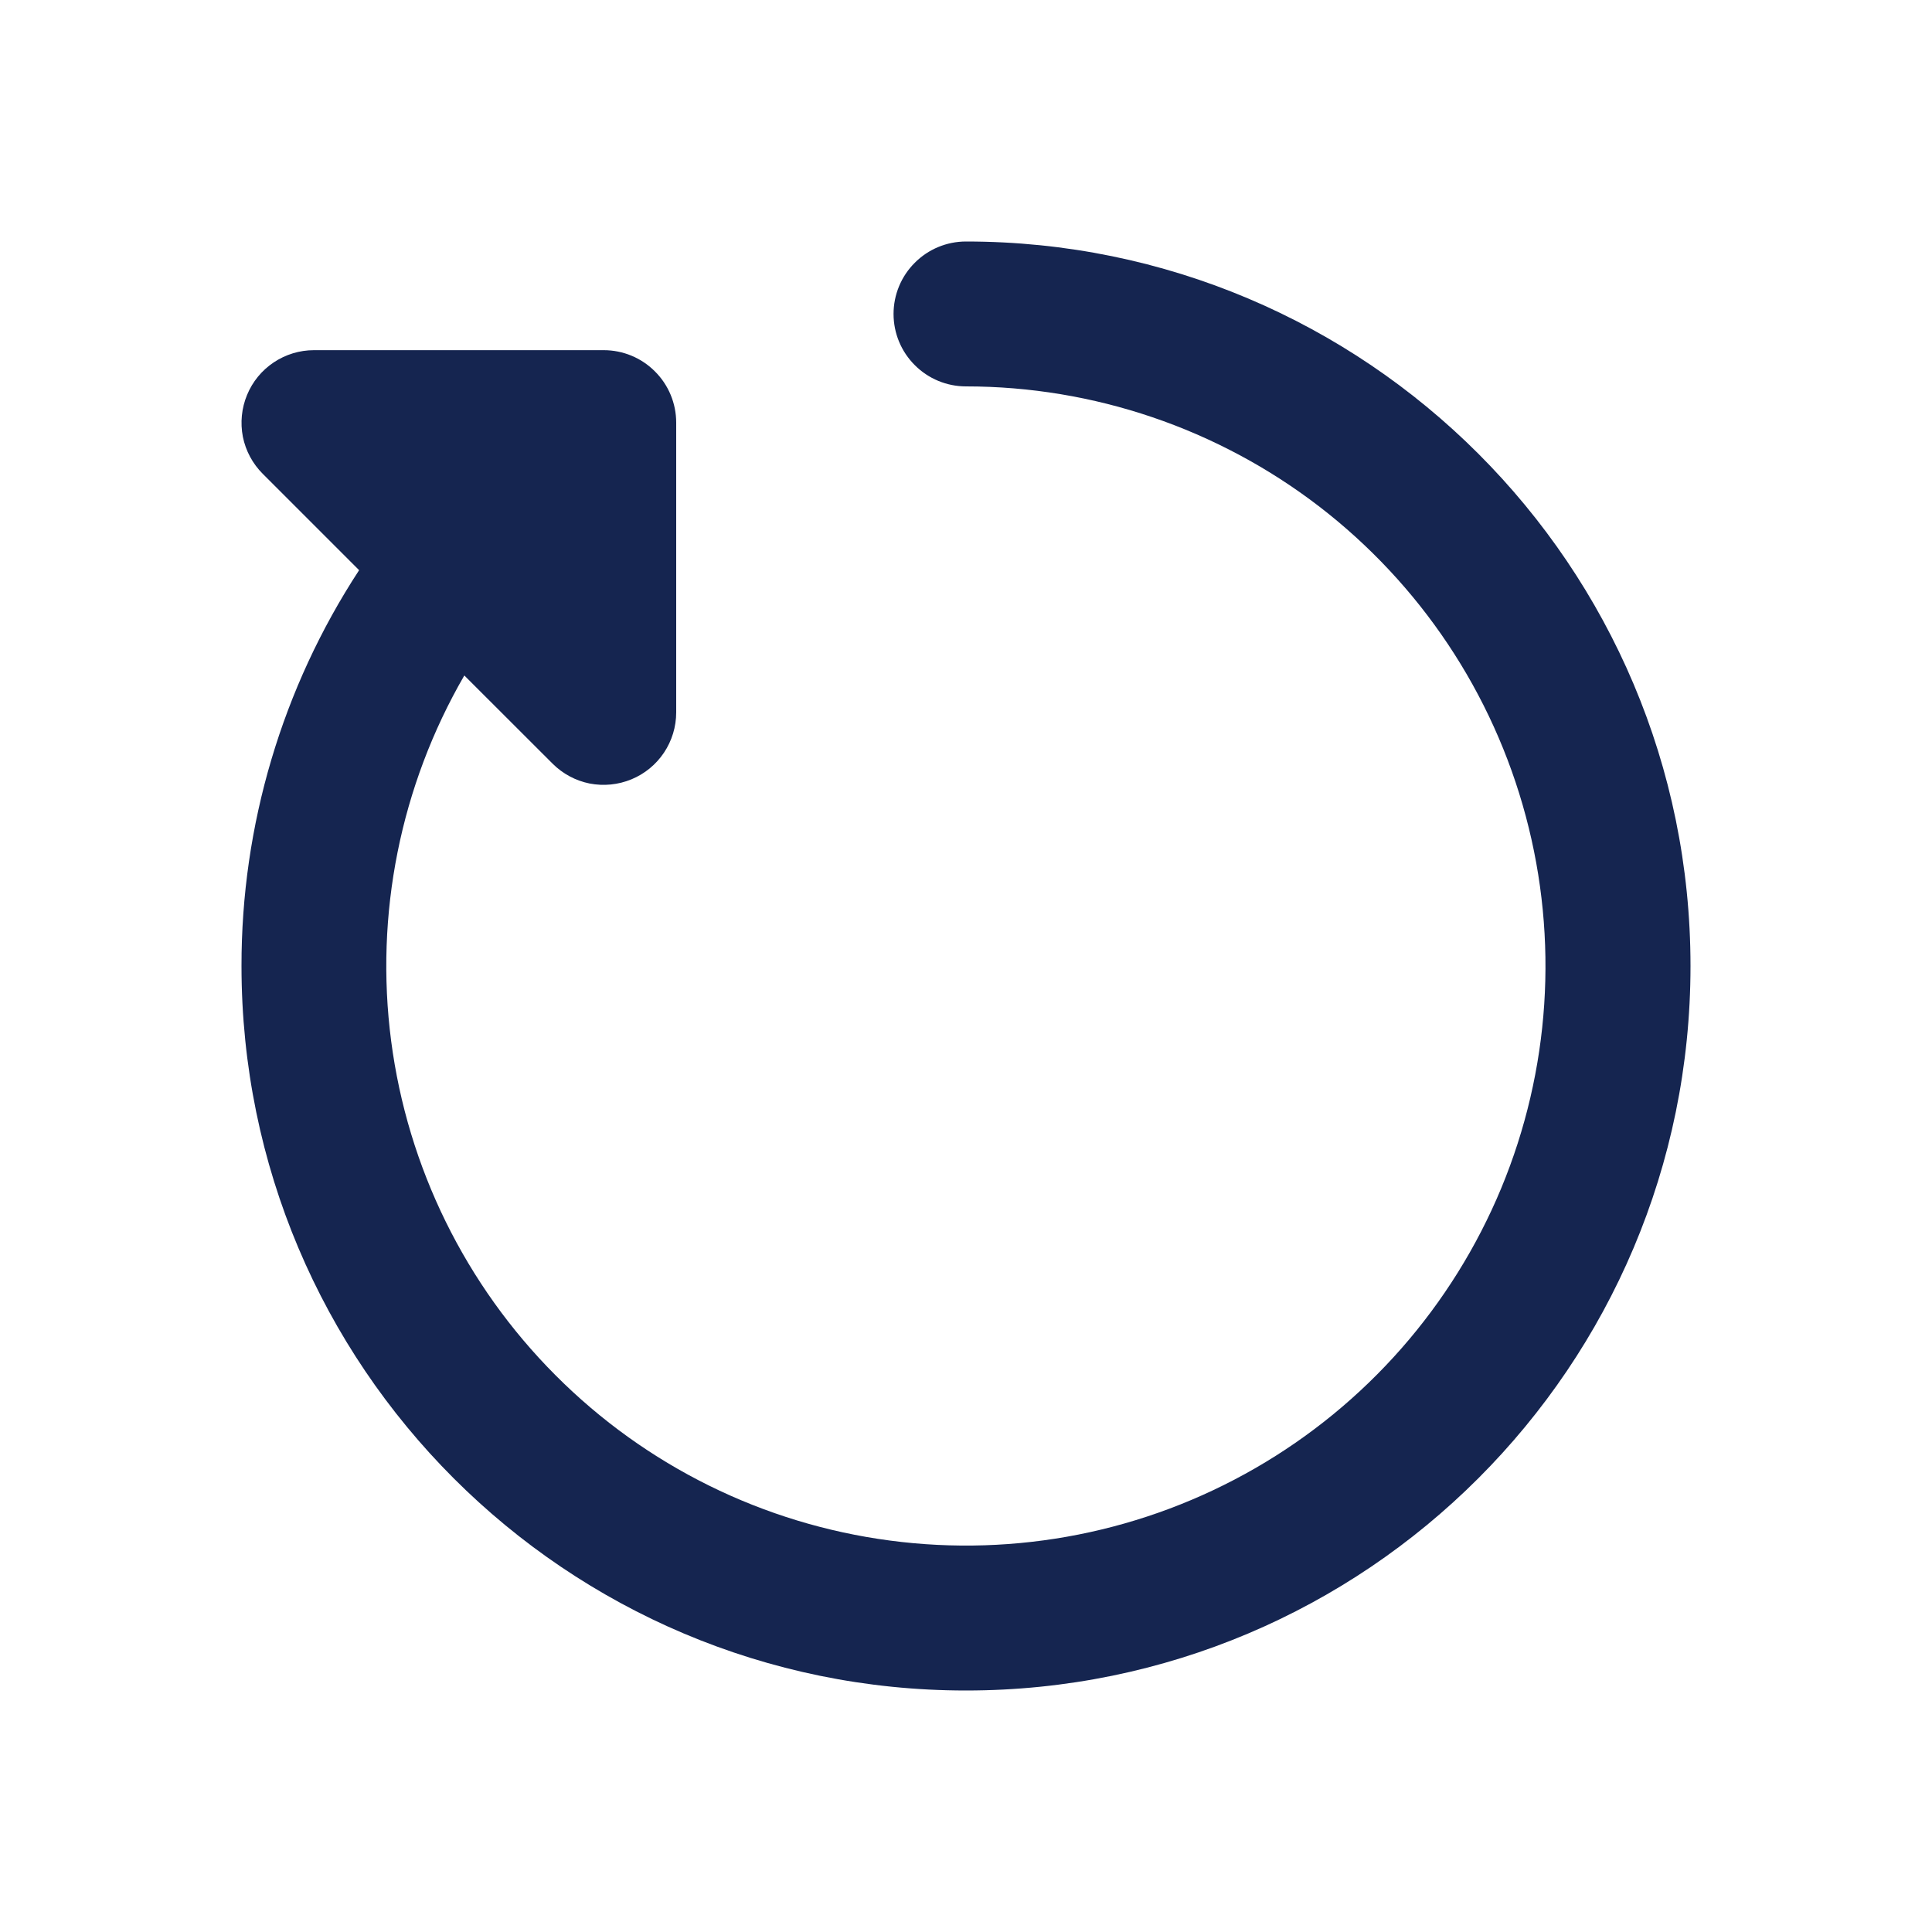 <svg width="24" height="24" viewBox="0 0 24 24" fill="none" xmlns="http://www.w3.org/2000/svg">
<path fill-rule="evenodd" clip-rule="evenodd" d="M12 3C11.761 3 11.532 3.095 11.364 3.264C11.195 3.432 11.1 3.661 11.1 3.9C11.1 4.139 11.195 4.368 11.364 4.536C11.532 4.705 11.761 4.8 12 4.8C13.585 4.8 15.126 5.324 16.384 6.289C17.641 7.255 18.545 8.608 18.954 10.14C19.364 11.672 19.256 13.296 18.649 14.76C18.041 16.224 16.967 17.447 15.594 18.238C14.22 19.03 12.623 19.346 11.052 19.137C9.48 18.929 8.021 18.208 6.902 17.085C5.782 15.963 5.064 14.503 4.859 12.931C4.654 11.358 4.974 9.763 5.768 8.391L6.864 9.486C6.99 9.612 7.15 9.698 7.324 9.733C7.499 9.767 7.68 9.749 7.844 9.681C8.009 9.613 8.149 9.498 8.248 9.35C8.347 9.202 8.4 9.028 8.4 8.85V5.25C8.4 5.011 8.305 4.782 8.136 4.614C7.968 4.445 7.739 4.35 7.5 4.35H3.9C3.722 4.35 3.548 4.403 3.4 4.502C3.252 4.601 3.137 4.741 3.069 4.906C3.001 5.07 2.983 5.251 3.017 5.426C3.052 5.6 3.138 5.76 3.264 5.886L4.461 7.083C3.505 8.545 2.998 10.254 3 12C3 16.971 7.029 21 12 21C16.971 21 21 16.971 21 12C21 7.029 16.971 3 12 3Z" fill="#152550"/>
</svg>
